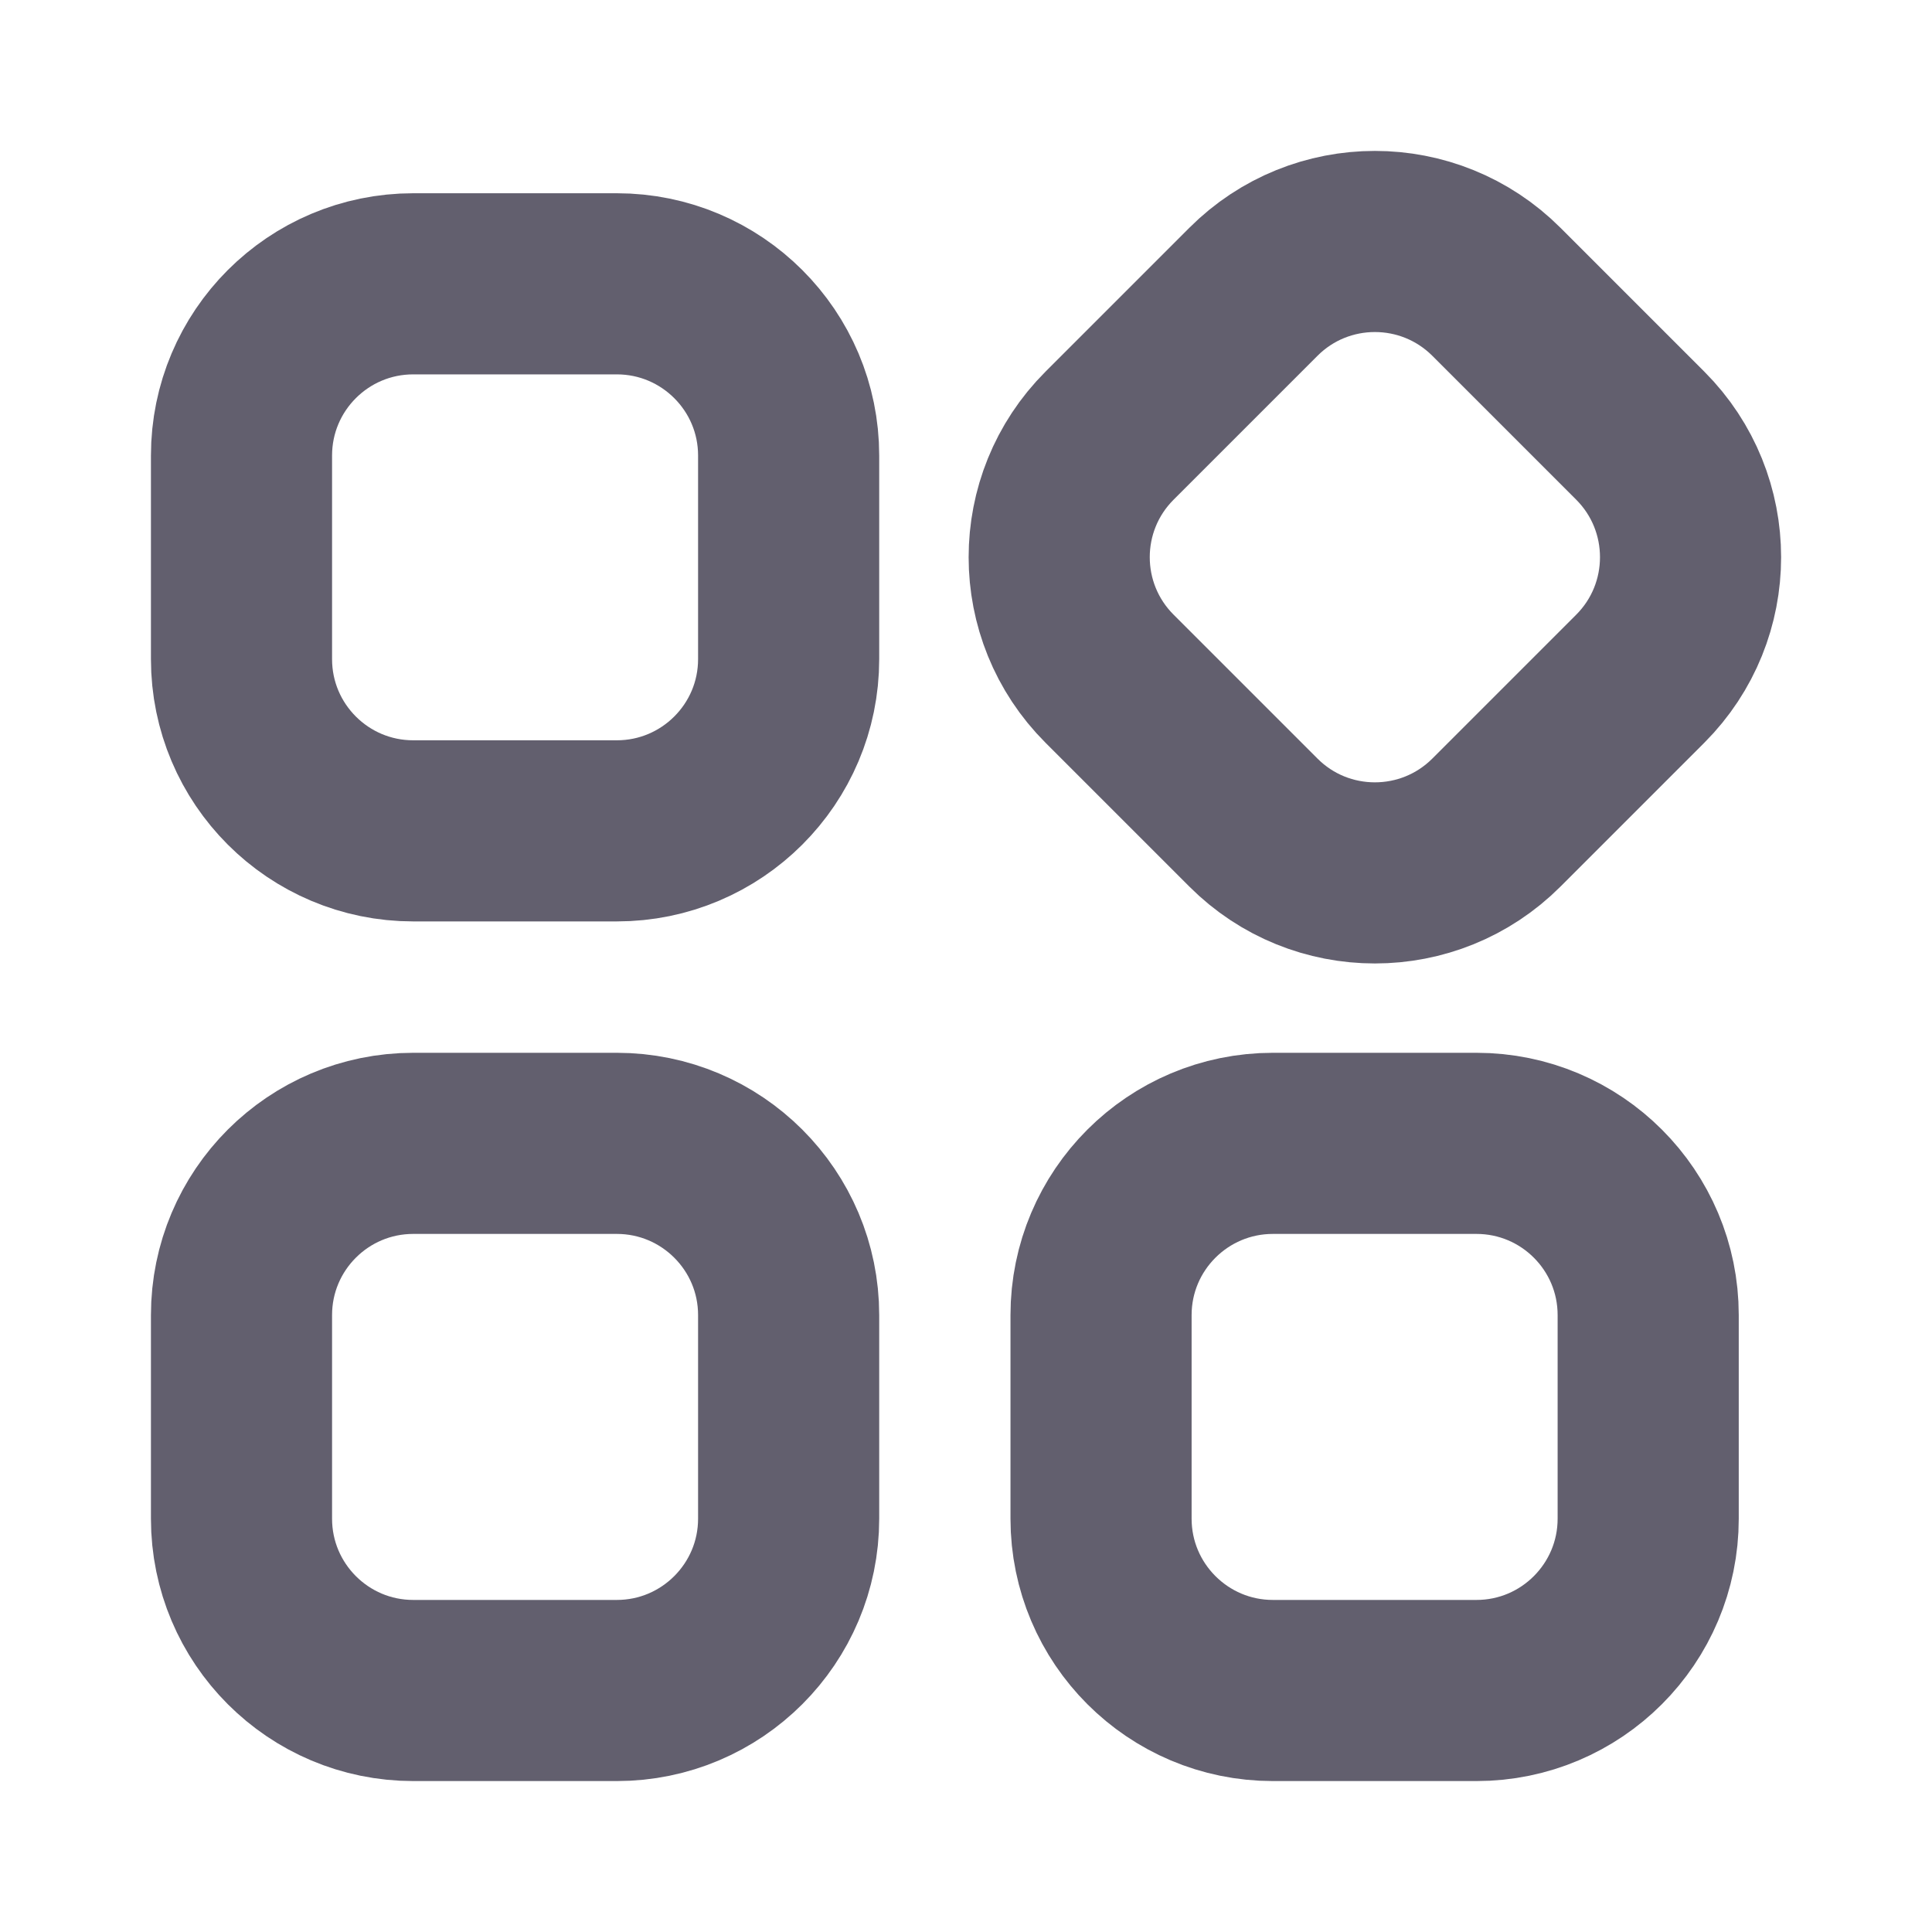 <svg width="20" height="20" viewBox="0 0 20 20" fill="none" xmlns="http://www.w3.org/2000/svg">
<path fill-rule="evenodd" clip-rule="evenodd" d="M6.385 8.601H4.278C3.296 8.601 2.5 7.805 2.5 6.823V4.716C2.5 3.734 3.296 2.938 4.278 2.938H6.385C7.367 2.938 8.164 3.734 8.164 4.716V6.823C8.164 7.805 7.367 8.601 6.385 8.601Z" stroke="#625F6E" stroke-width="1.875" stroke-linecap="round" stroke-linejoin="round"/>
<path fill-rule="evenodd" clip-rule="evenodd" d="M12.975 8.515L11.486 7.026C10.791 6.331 10.791 5.205 11.486 4.51L12.975 3.021C13.669 2.326 14.796 2.326 15.491 3.021L16.98 4.51C17.674 5.205 17.674 6.331 16.98 7.026L15.491 8.515C14.796 9.21 13.669 9.21 12.975 8.515Z" stroke="#625F6E" stroke-width="1.875" stroke-linecap="round" stroke-linejoin="round"/>
<path fill-rule="evenodd" clip-rule="evenodd" d="M15.284 17.5H13.177C12.195 17.5 11.398 16.703 11.398 15.721V13.614C11.398 12.632 12.195 11.836 13.177 11.836H15.284C16.266 11.836 17.062 12.632 17.062 13.614V15.721C17.062 16.703 16.266 17.5 15.284 17.5Z" stroke="#625F6E" stroke-width="1.875" stroke-linecap="round" stroke-linejoin="round"/>
<path fill-rule="evenodd" clip-rule="evenodd" d="M6.385 17.5H4.278C3.296 17.5 2.5 16.703 2.5 15.721V13.614C2.5 12.632 3.296 11.836 4.278 11.836H6.385C7.367 11.836 8.164 12.632 8.164 13.614V15.721C8.164 16.703 7.367 17.5 6.385 17.5Z" stroke="#625F6E" stroke-width="1.875" stroke-linecap="round" stroke-linejoin="round"/>
</svg>
